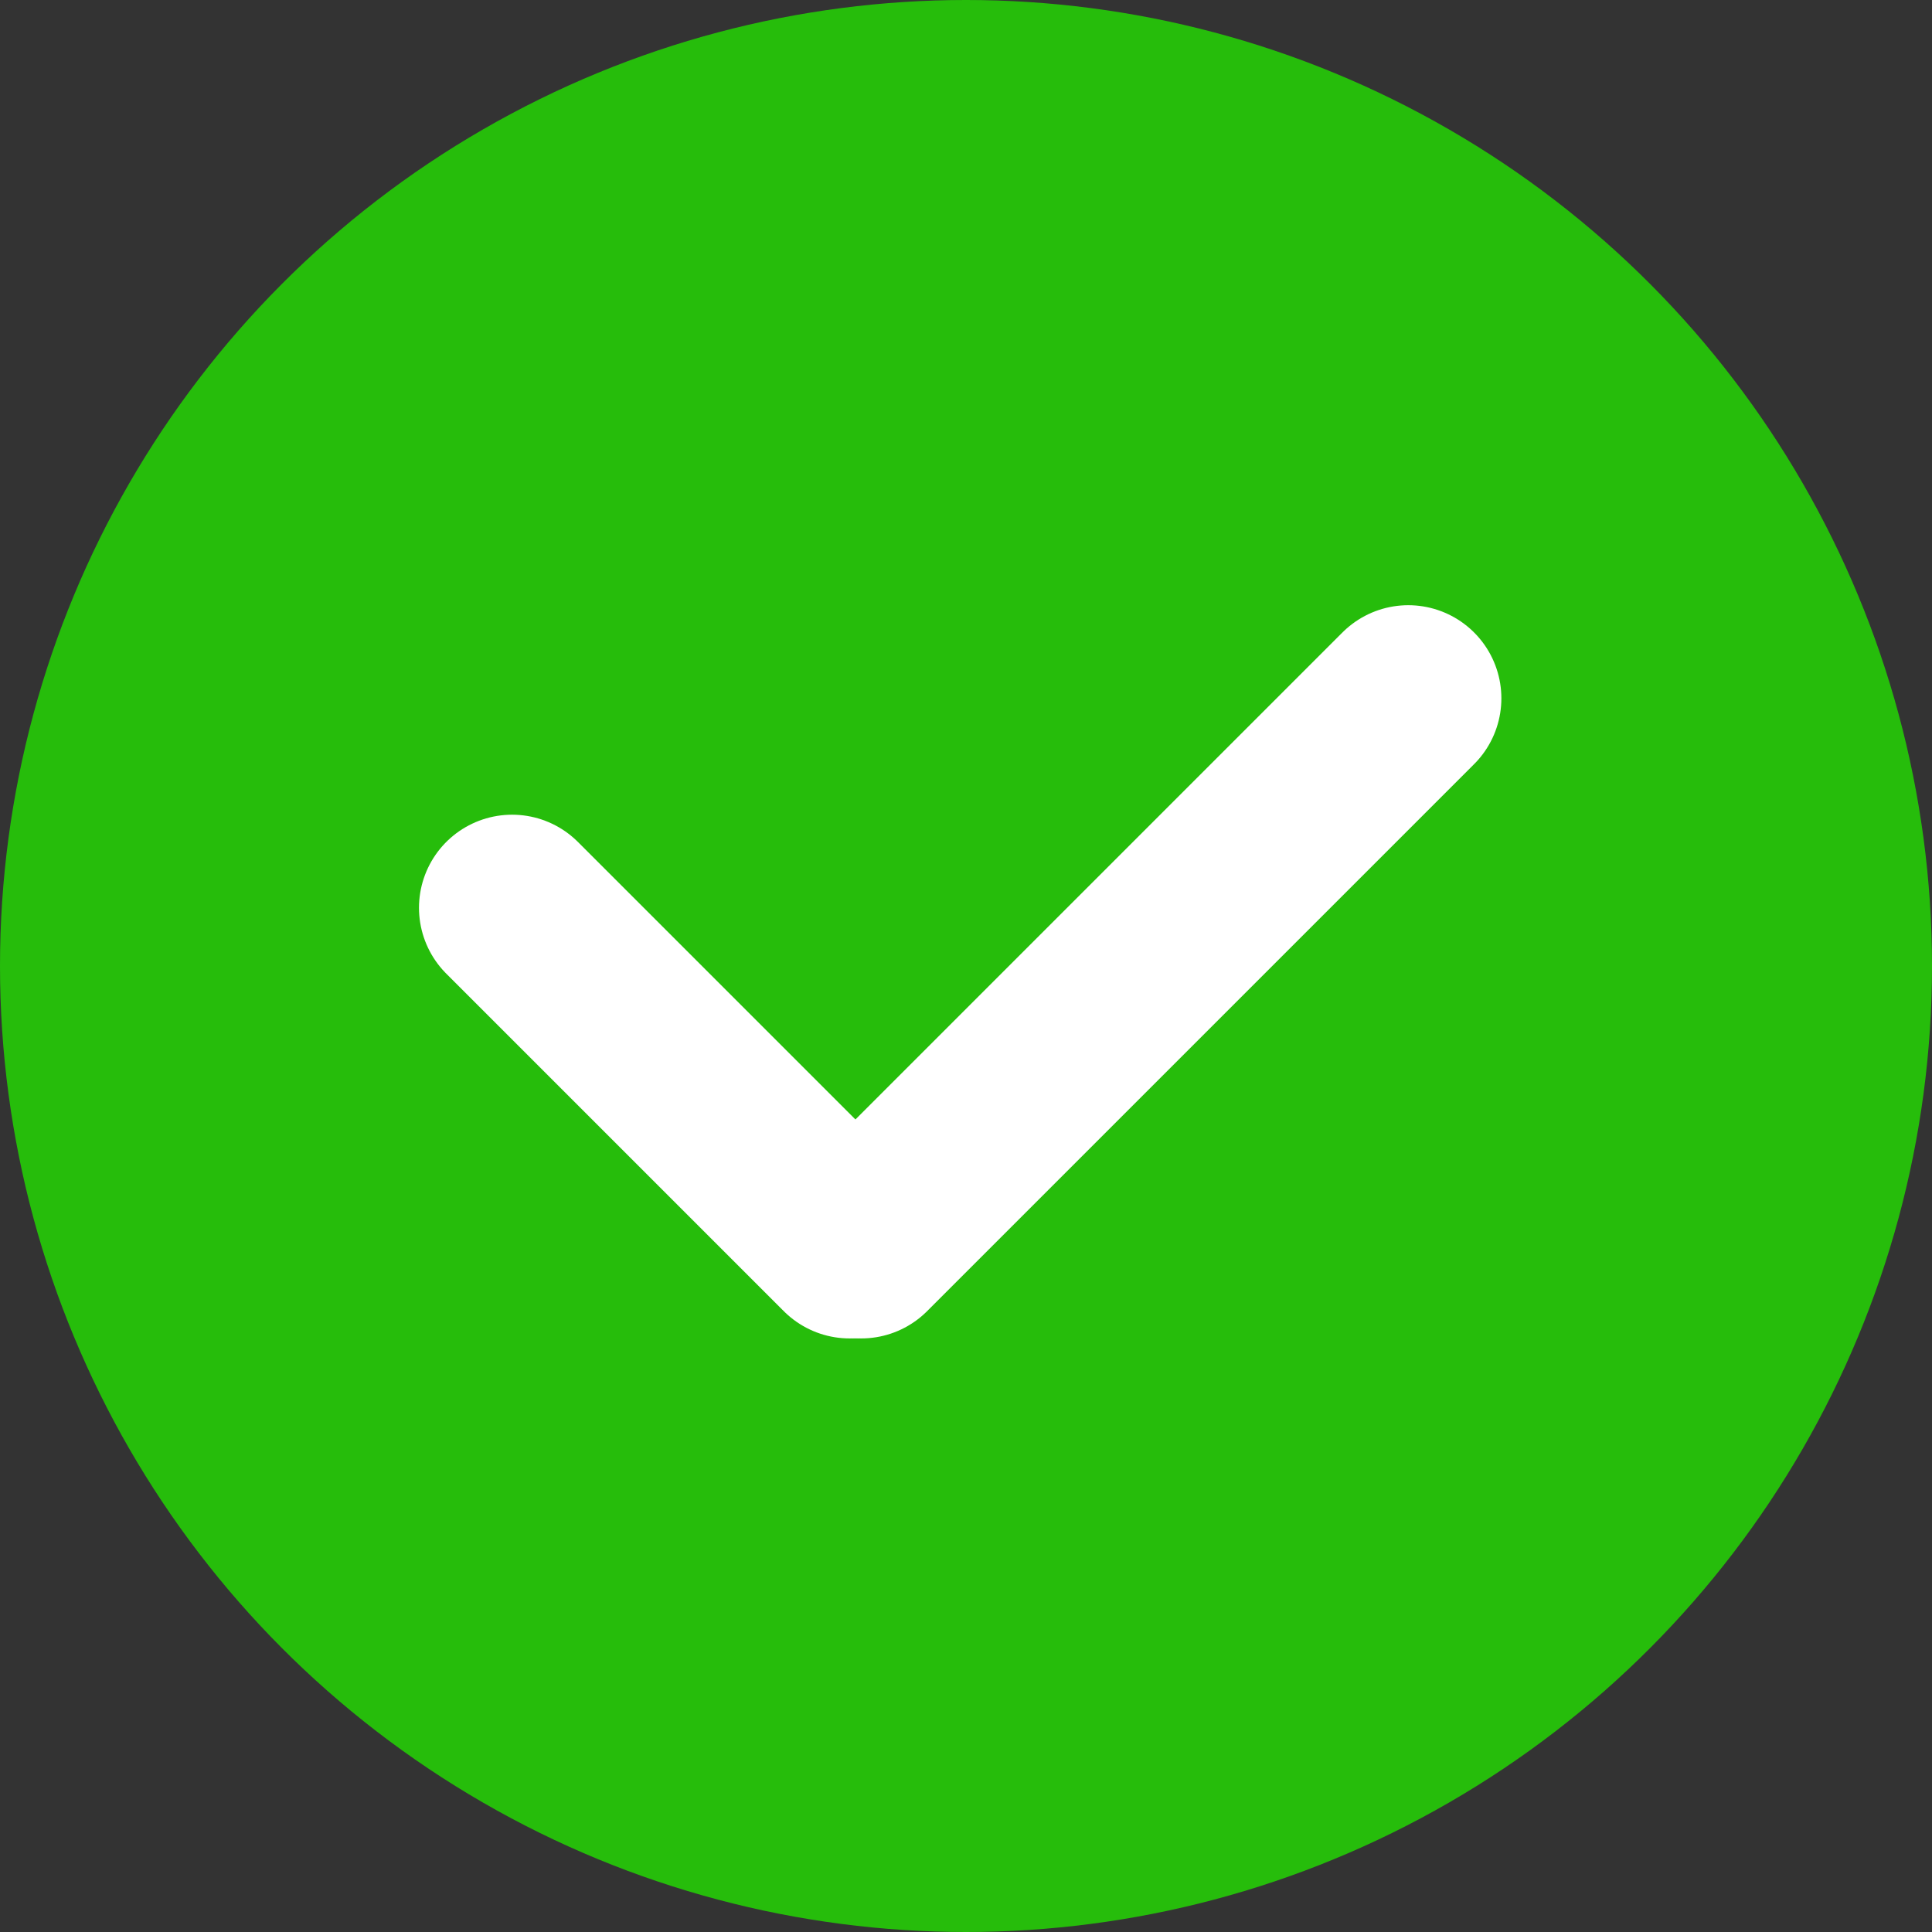 <svg width="83" height="83" viewBox="0 0 83 83" fill="none" xmlns="http://www.w3.org/2000/svg">
<rect x="0" y="0" width="83" height="83" fill="#333333" stroke="none"/>
<circle cx="41.5" cy="41.5" r="41.5" fill="#26BD0B"/>
<path d="M22 39L36.5 53.5" stroke="white" stroke-width="8" stroke-linecap="round"/>
<path d="M60.5 30L37 53.5" stroke="white" stroke-width="8" stroke-linecap="round"/>
</svg>
